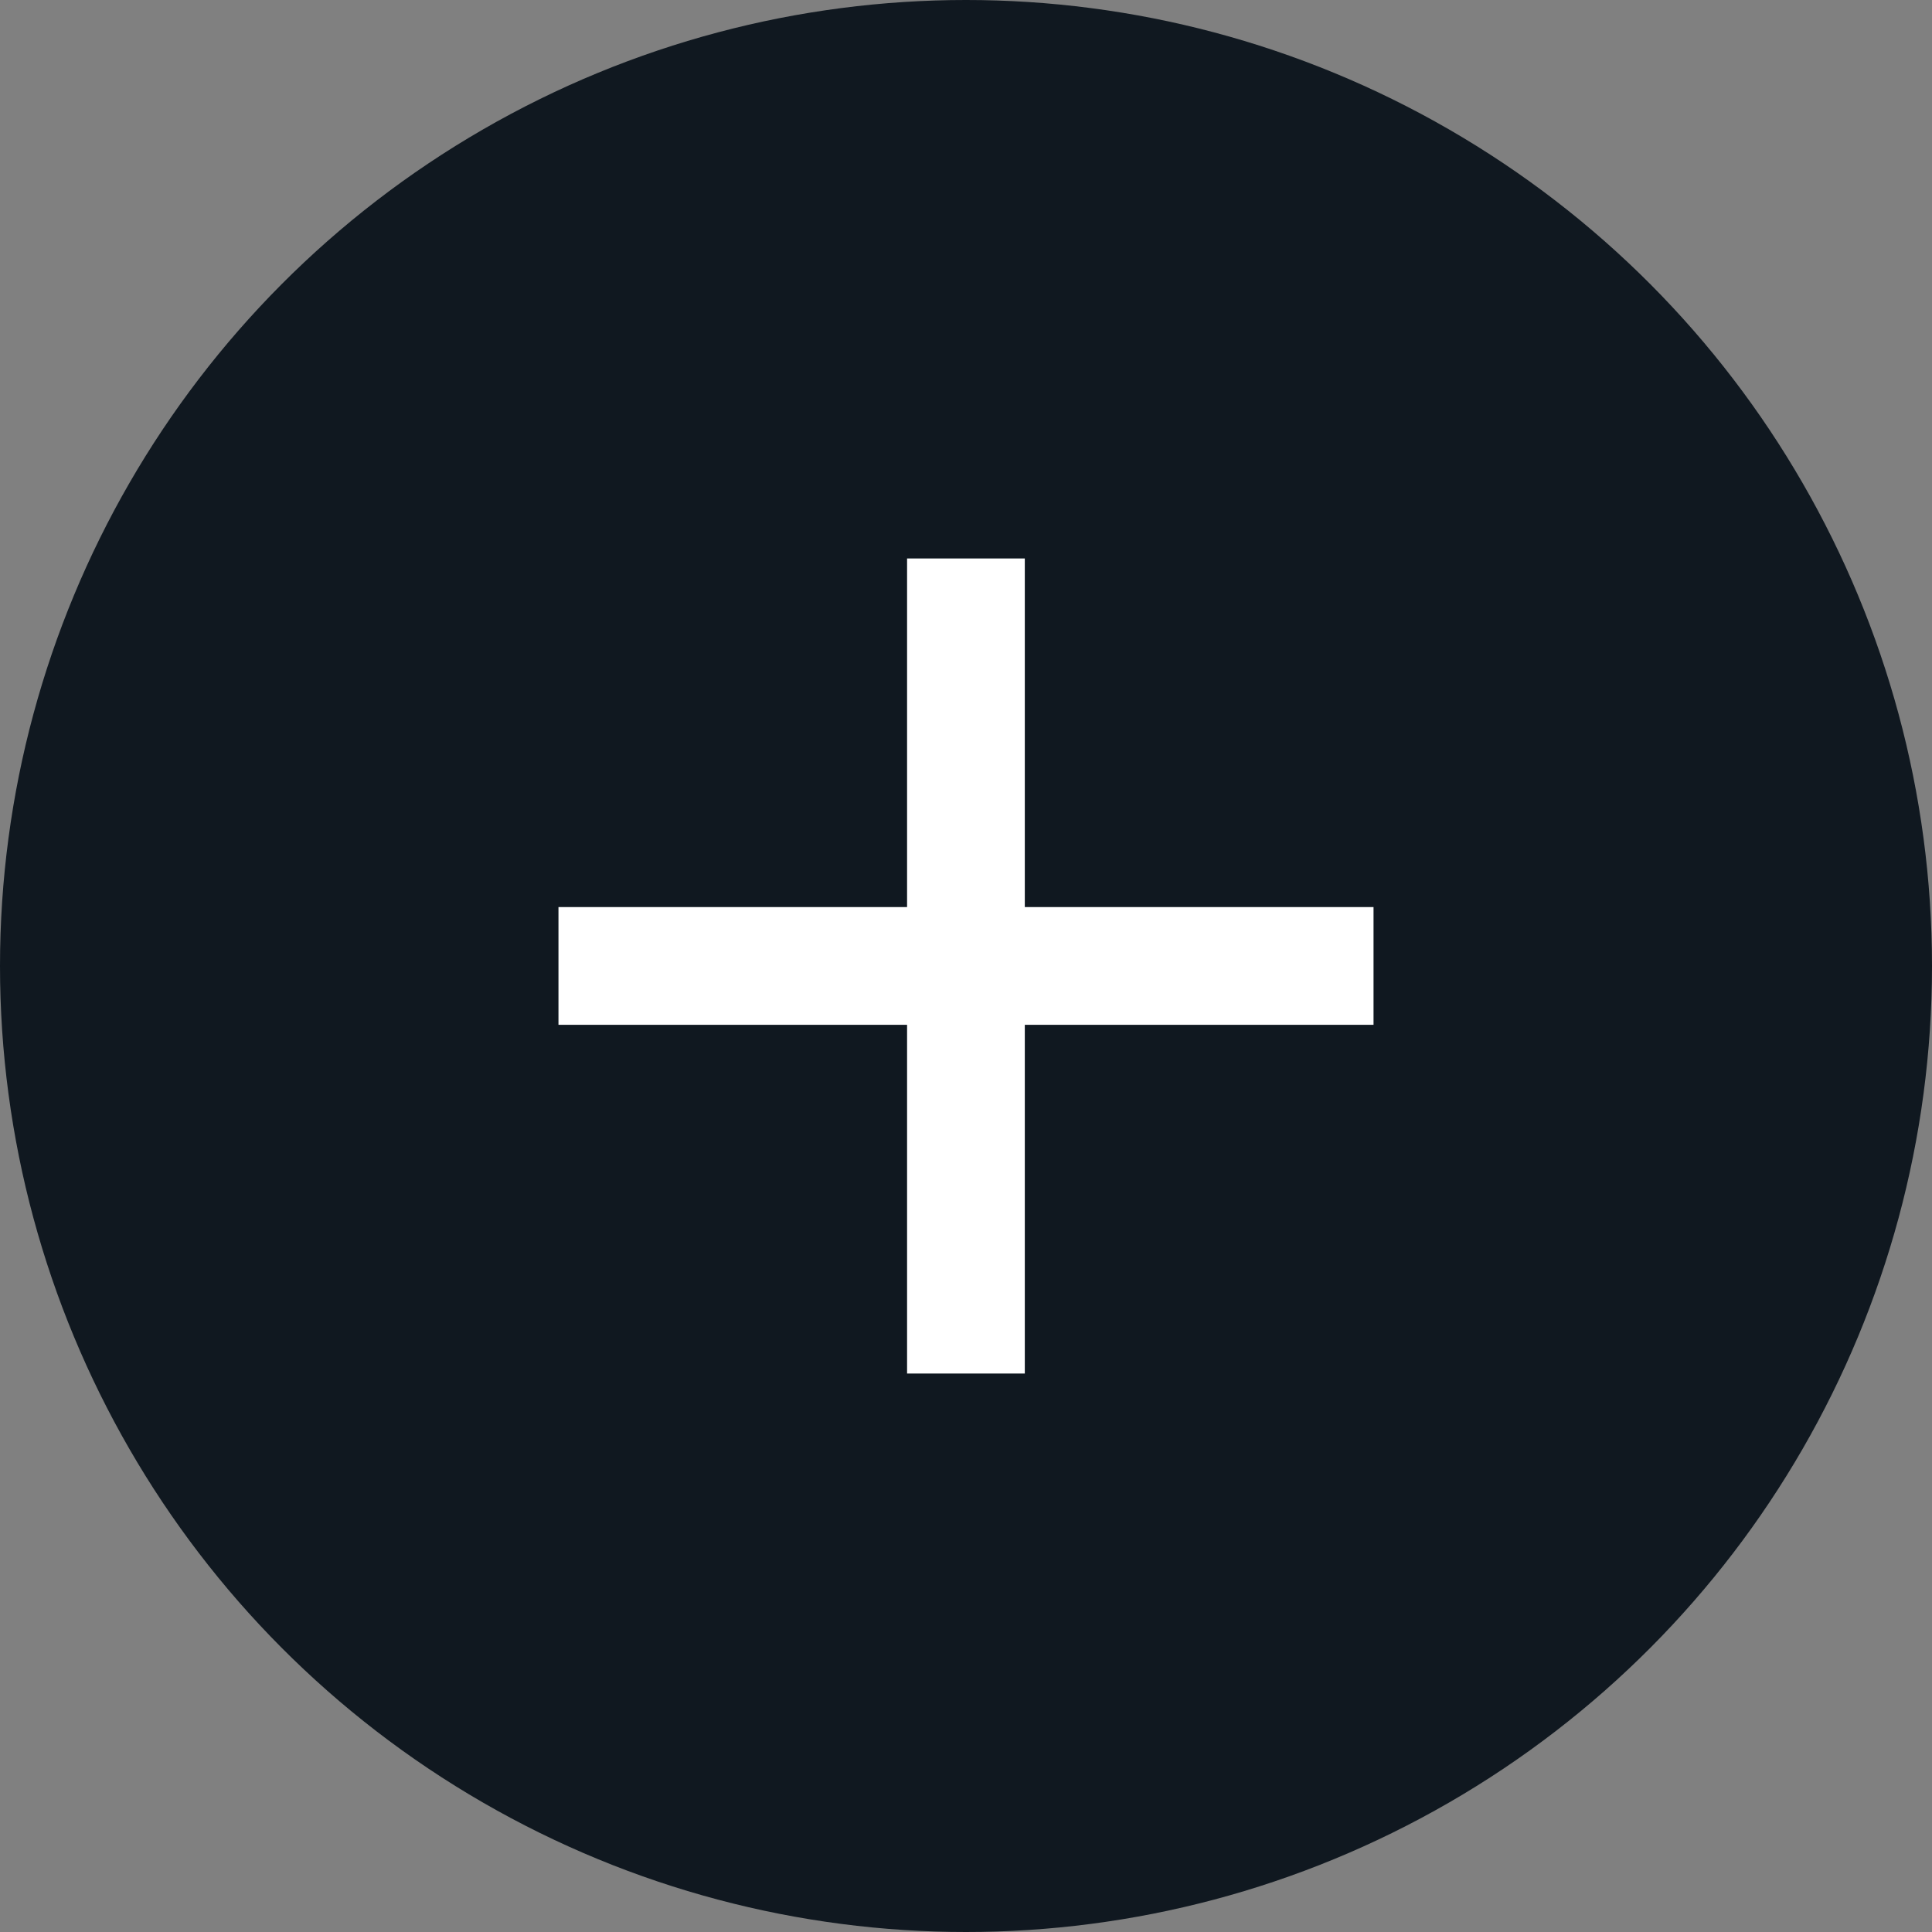 <svg width="16" height="16" viewBox="0 0 16 16" fill="none" xmlns="http://www.w3.org/2000/svg">
<rect x="0" y="0" width="16" height="16" fill="#808080" stroke="none"/>
<circle cx="8" cy="8" r="8" fill="#101820"/>
<path d="M7.512 8.487V11.375H8.487V8.487H11.375V7.512H8.487V4.625H7.512V7.512H4.625V8.487H7.512Z" fill="white"/>
</svg>
